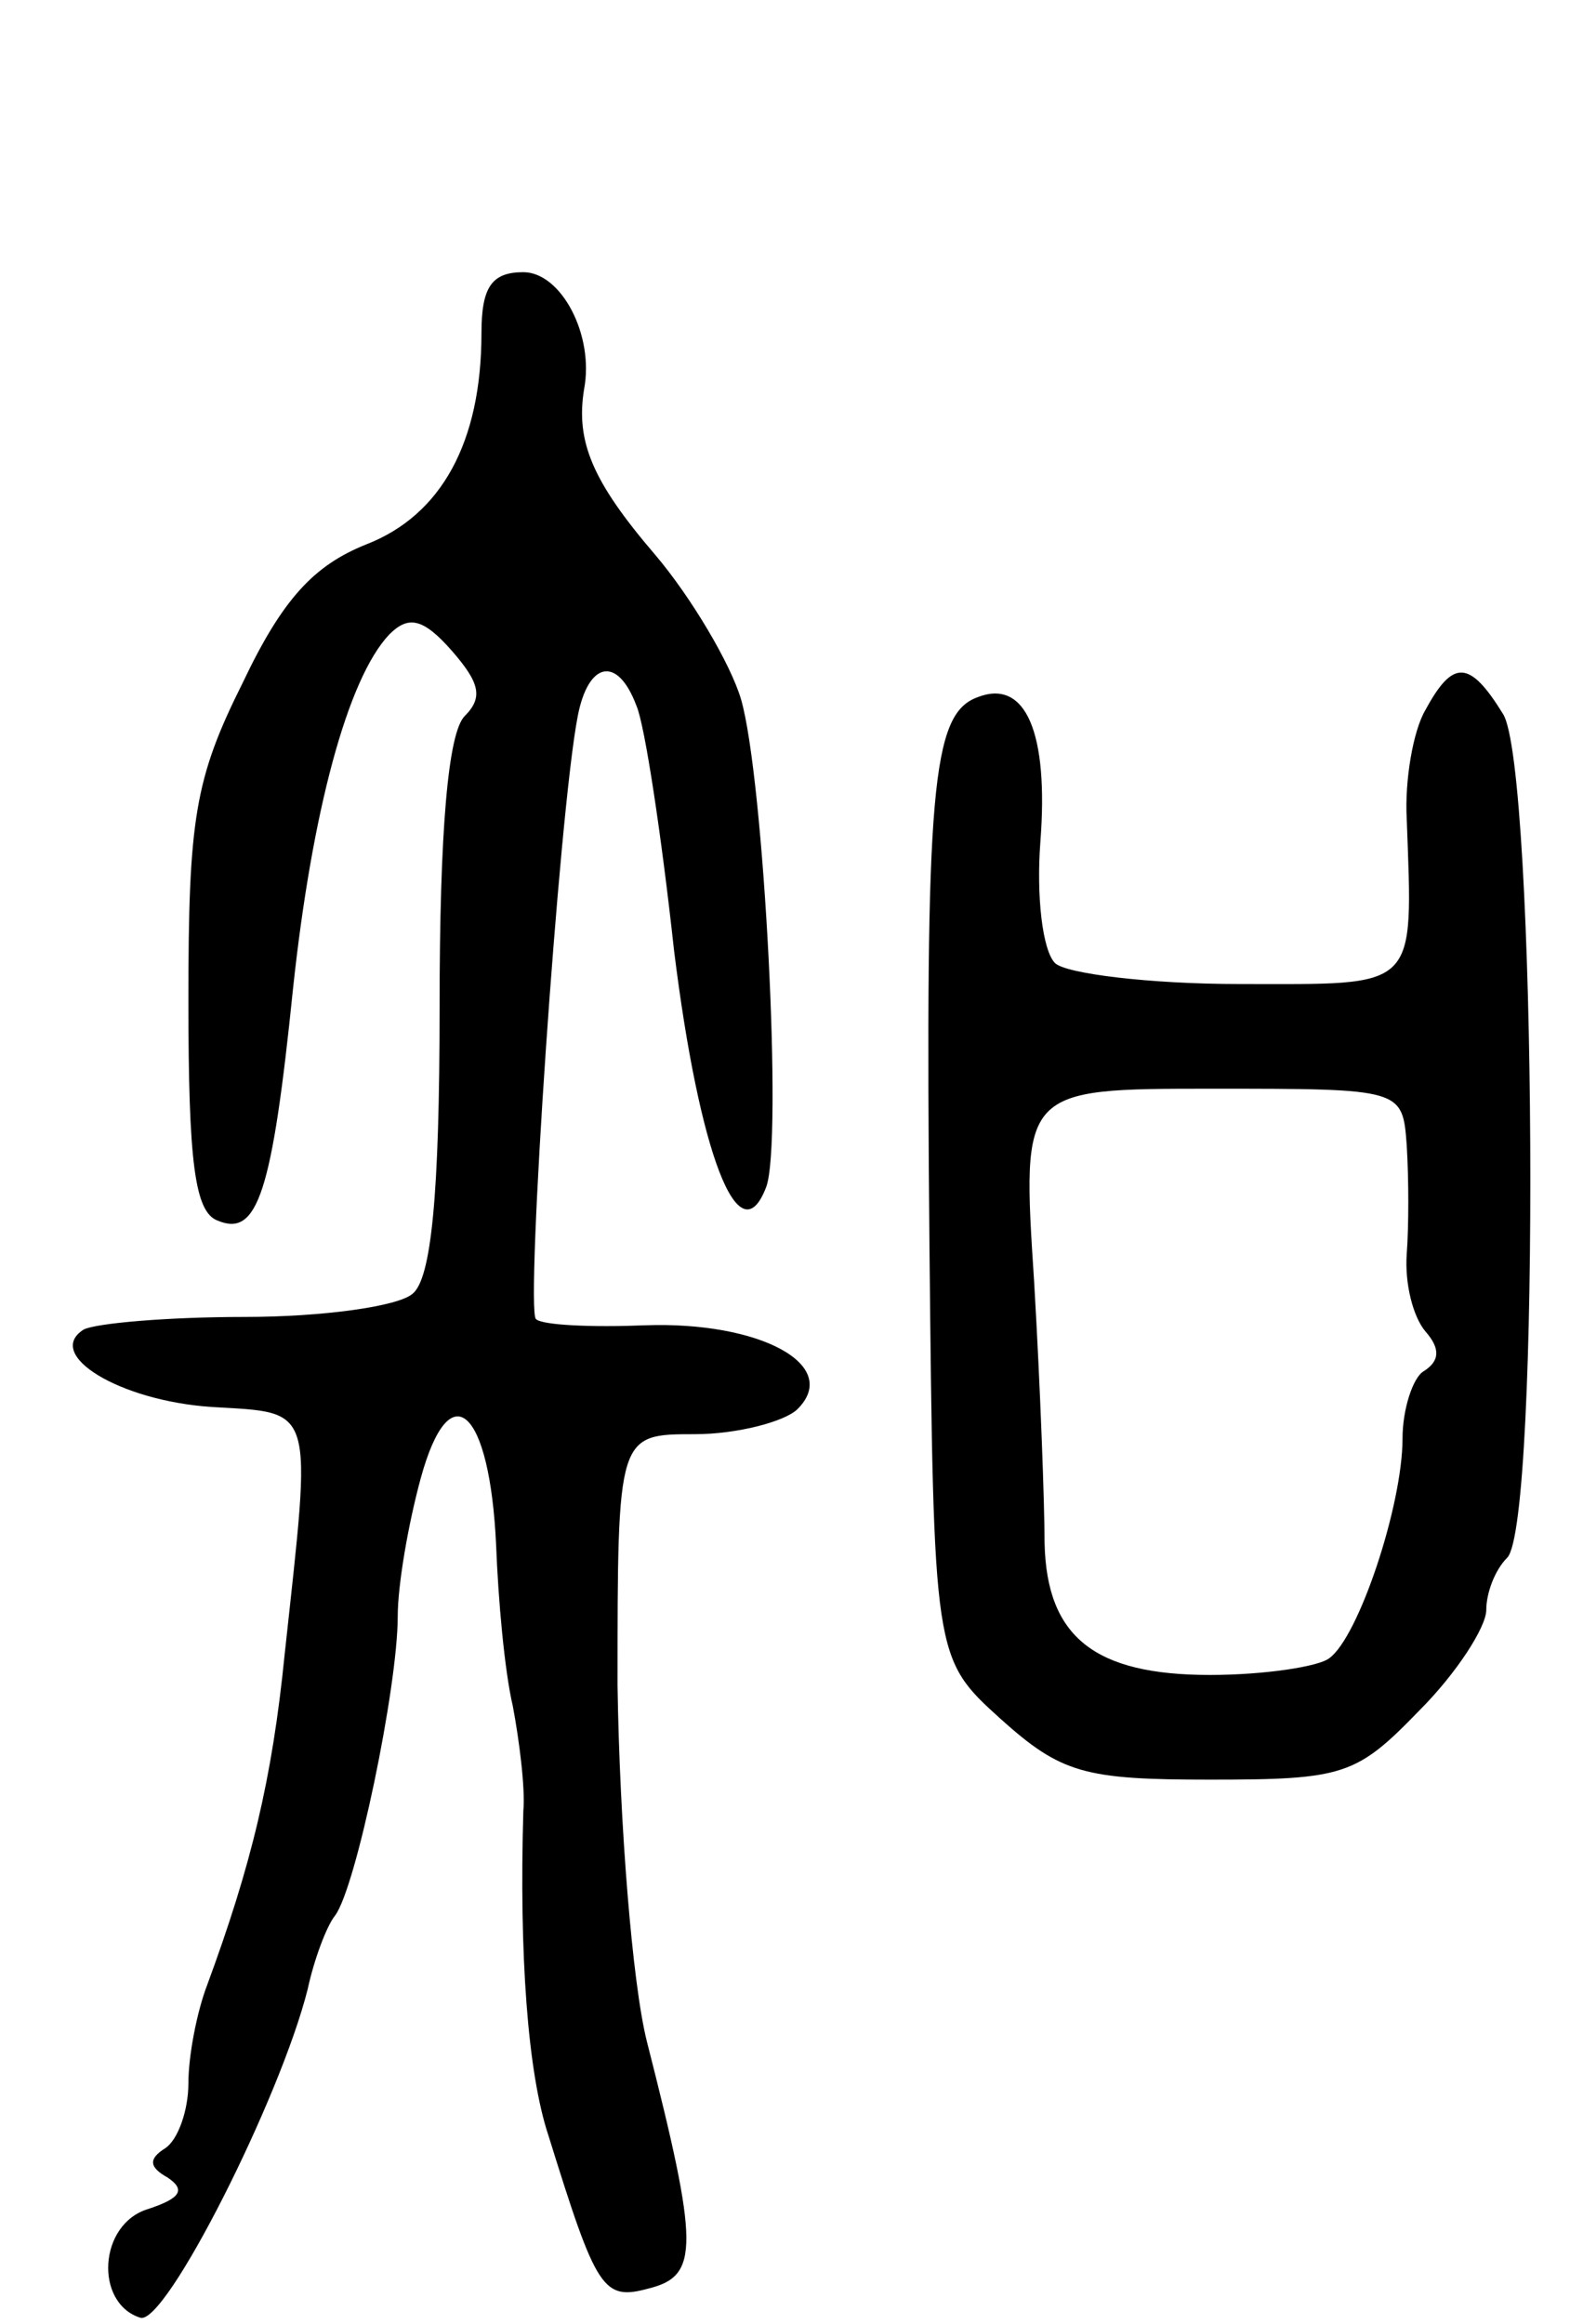 <svg version="1.0" xmlns="http://www.w3.org/2000/svg"
 width="75pt" height="111pt" viewBox="0 0 75 111"
 preserveAspectRatio="xMidYMid meet">
<g transform="translate(0,111) scale(0.1,-0.1)"
fill="#000000" stroke="none">
<path d="M230 951 c0 -52 -19 -87 -55 -101 -25 -10 -40 -26 -59 -66 -23 -46
-26 -65 -26 -152 0 -77 3 -101 14 -105 19 -8 26 13 36 111 9 84 26 148 46 169
9 9 16 8 30 -8 13 -15 15 -22 6 -31 -8 -8 -12 -55 -12 -139 0 -90 -4 -130 -13
-137 -7 -6 -43 -11 -80 -11 -37 0 -71 -3 -77 -6 -19 -12 17 -34 61 -37 50 -3
48 2 35 -118 -6 -60 -16 -101 -37 -158 -5 -13 -9 -34 -9 -47 0 -13 -5 -27 -11
-31 -8 -5 -8 -9 1 -14 9 -6 6 -10 -9 -15 -24 -7 -26 -45 -4 -52 12 -4 67 105
80 157 3 14 9 30 13 35 10 13 30 109 30 143 0 15 5 44 11 66 14 51 33 33 36
-32 1 -26 4 -60 8 -77 3 -16 6 -39 5 -50 -2 -68 2 -125 12 -155 23 -74 26 -79
48 -73 24 6 24 20 -1 118 -7 28 -13 104 -14 170 0 120 0 120 37 120 20 0 43 6
49 12 21 21 -18 42 -73 40 -25 -1 -49 0 -52 3 -5 5 11 242 20 288 5 26 19 29
28 5 4 -9 12 -62 18 -117 12 -97 31 -147 44 -113 8 21 -1 195 -12 233 -5 17
-24 49 -41 69 -30 35 -38 54 -34 79 5 26 -11 56 -29 56 -15 0 -20 -7 -20 -29z"/>
<path d="M681 771 c-6 -10 -10 -34 -9 -52 3 -83 6 -79 -80 -79 -43 0 -83 5
-88 10 -6 6 -9 32 -7 58 4 52 -7 78 -30 69 -22 -8 -25 -44 -23 -261 2 -198 2
-198 34 -227 29 -26 40 -29 100 -29 64 0 70 2 100 33 18 18 32 40 32 48 0 8 4
19 10 25 16 16 14 378 -2 403 -16 26 -24 26 -37 2z m-9 -208 c1 -16 1 -39 0
-52 -1 -14 3 -30 9 -37 7 -8 7 -14 -1 -19 -5 -3 -10 -18 -10 -32 0 -32 -21
-95 -35 -105 -5 -4 -31 -8 -57 -8 -55 0 -78 18 -79 63 0 18 -2 74 -5 125 -6
92 -6 92 85 92 91 0 91 0 93 -27z"/>
</g>
</svg>
